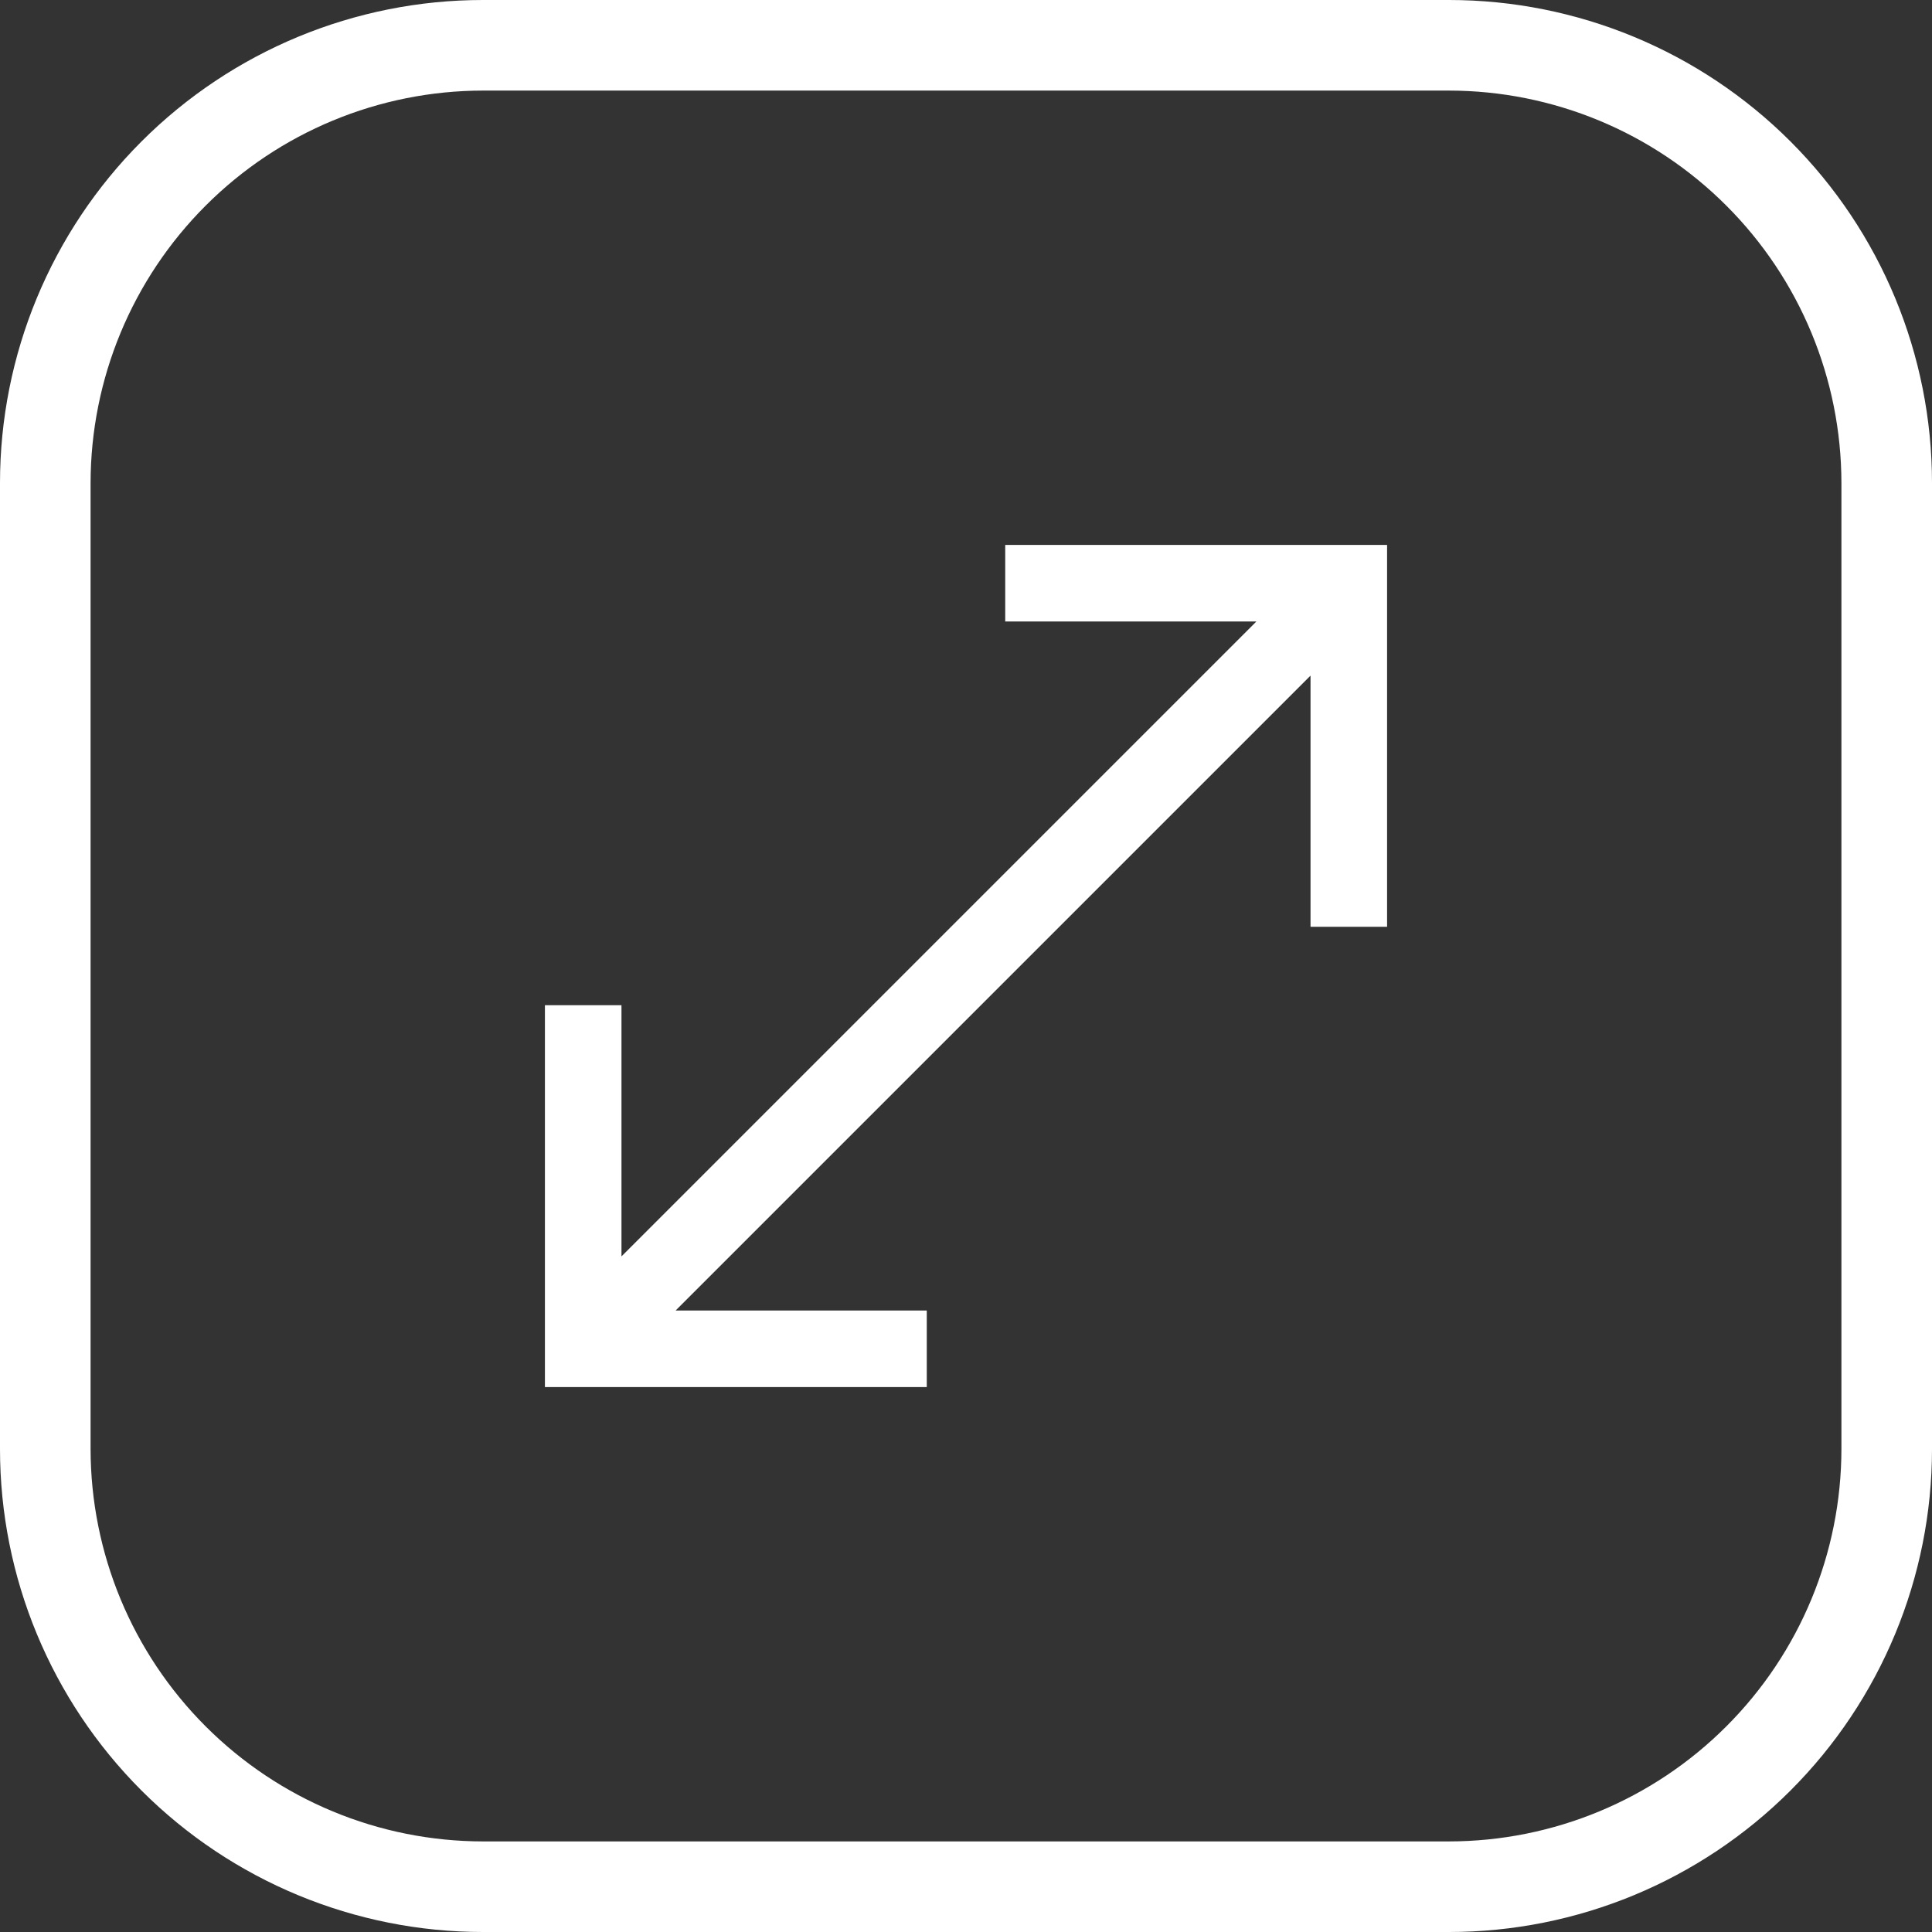 <svg width="43" height="43" viewBox="0 0 43 43" fill="none" xmlns="http://www.w3.org/2000/svg">
<rect x="0" y="0" width="43" height="43" fill="#333333" stroke="none"/>
<path d="M-1.40969e-06 10.75L-4.69897e-07 32.25C-3.45273e-07 35.101 1.133 37.835 3.149 39.851C5.165 41.867 7.899 43 10.75 43L32.25 43C35.101 43 37.835 41.867 39.851 39.851C41.867 37.835 43 35.101 43 32.25L43 10.75C43 7.899 41.867 5.165 39.851 3.149C37.835 1.133 35.101 -1.53432e-06 32.25 -1.40969e-06L10.75 -4.69897e-07C7.899 -3.45273e-07 5.165 1.133 3.149 3.149C1.133 5.165 -1.53432e-06 7.899 -1.40969e-06 10.75ZM32.25 2.016C34.566 2.018 36.786 2.939 38.423 4.577C40.061 6.214 40.982 8.434 40.984 10.75L40.984 32.25C40.982 34.566 40.061 36.786 38.423 38.423C36.786 40.061 34.566 40.982 32.25 40.984L10.75 40.984C8.434 40.982 6.214 40.061 4.577 38.423C2.939 36.786 2.018 34.566 2.016 32.25L2.016 10.75C2.018 8.434 2.939 6.214 4.577 4.577C6.214 2.939 8.434 2.018 10.75 2.016L32.25 2.016Z" fill="white"/>
<path d="M27.963 13.832L13.832 27.963L13.832 22.373L12.128 22.373L12.128 30.872L20.627 30.872L20.627 29.168L15.037 29.168L29.168 15.037L29.168 20.627L30.872 20.627L30.872 12.128L22.373 12.128L22.373 13.832L27.963 13.832Z" fill="white"/>
</svg>
